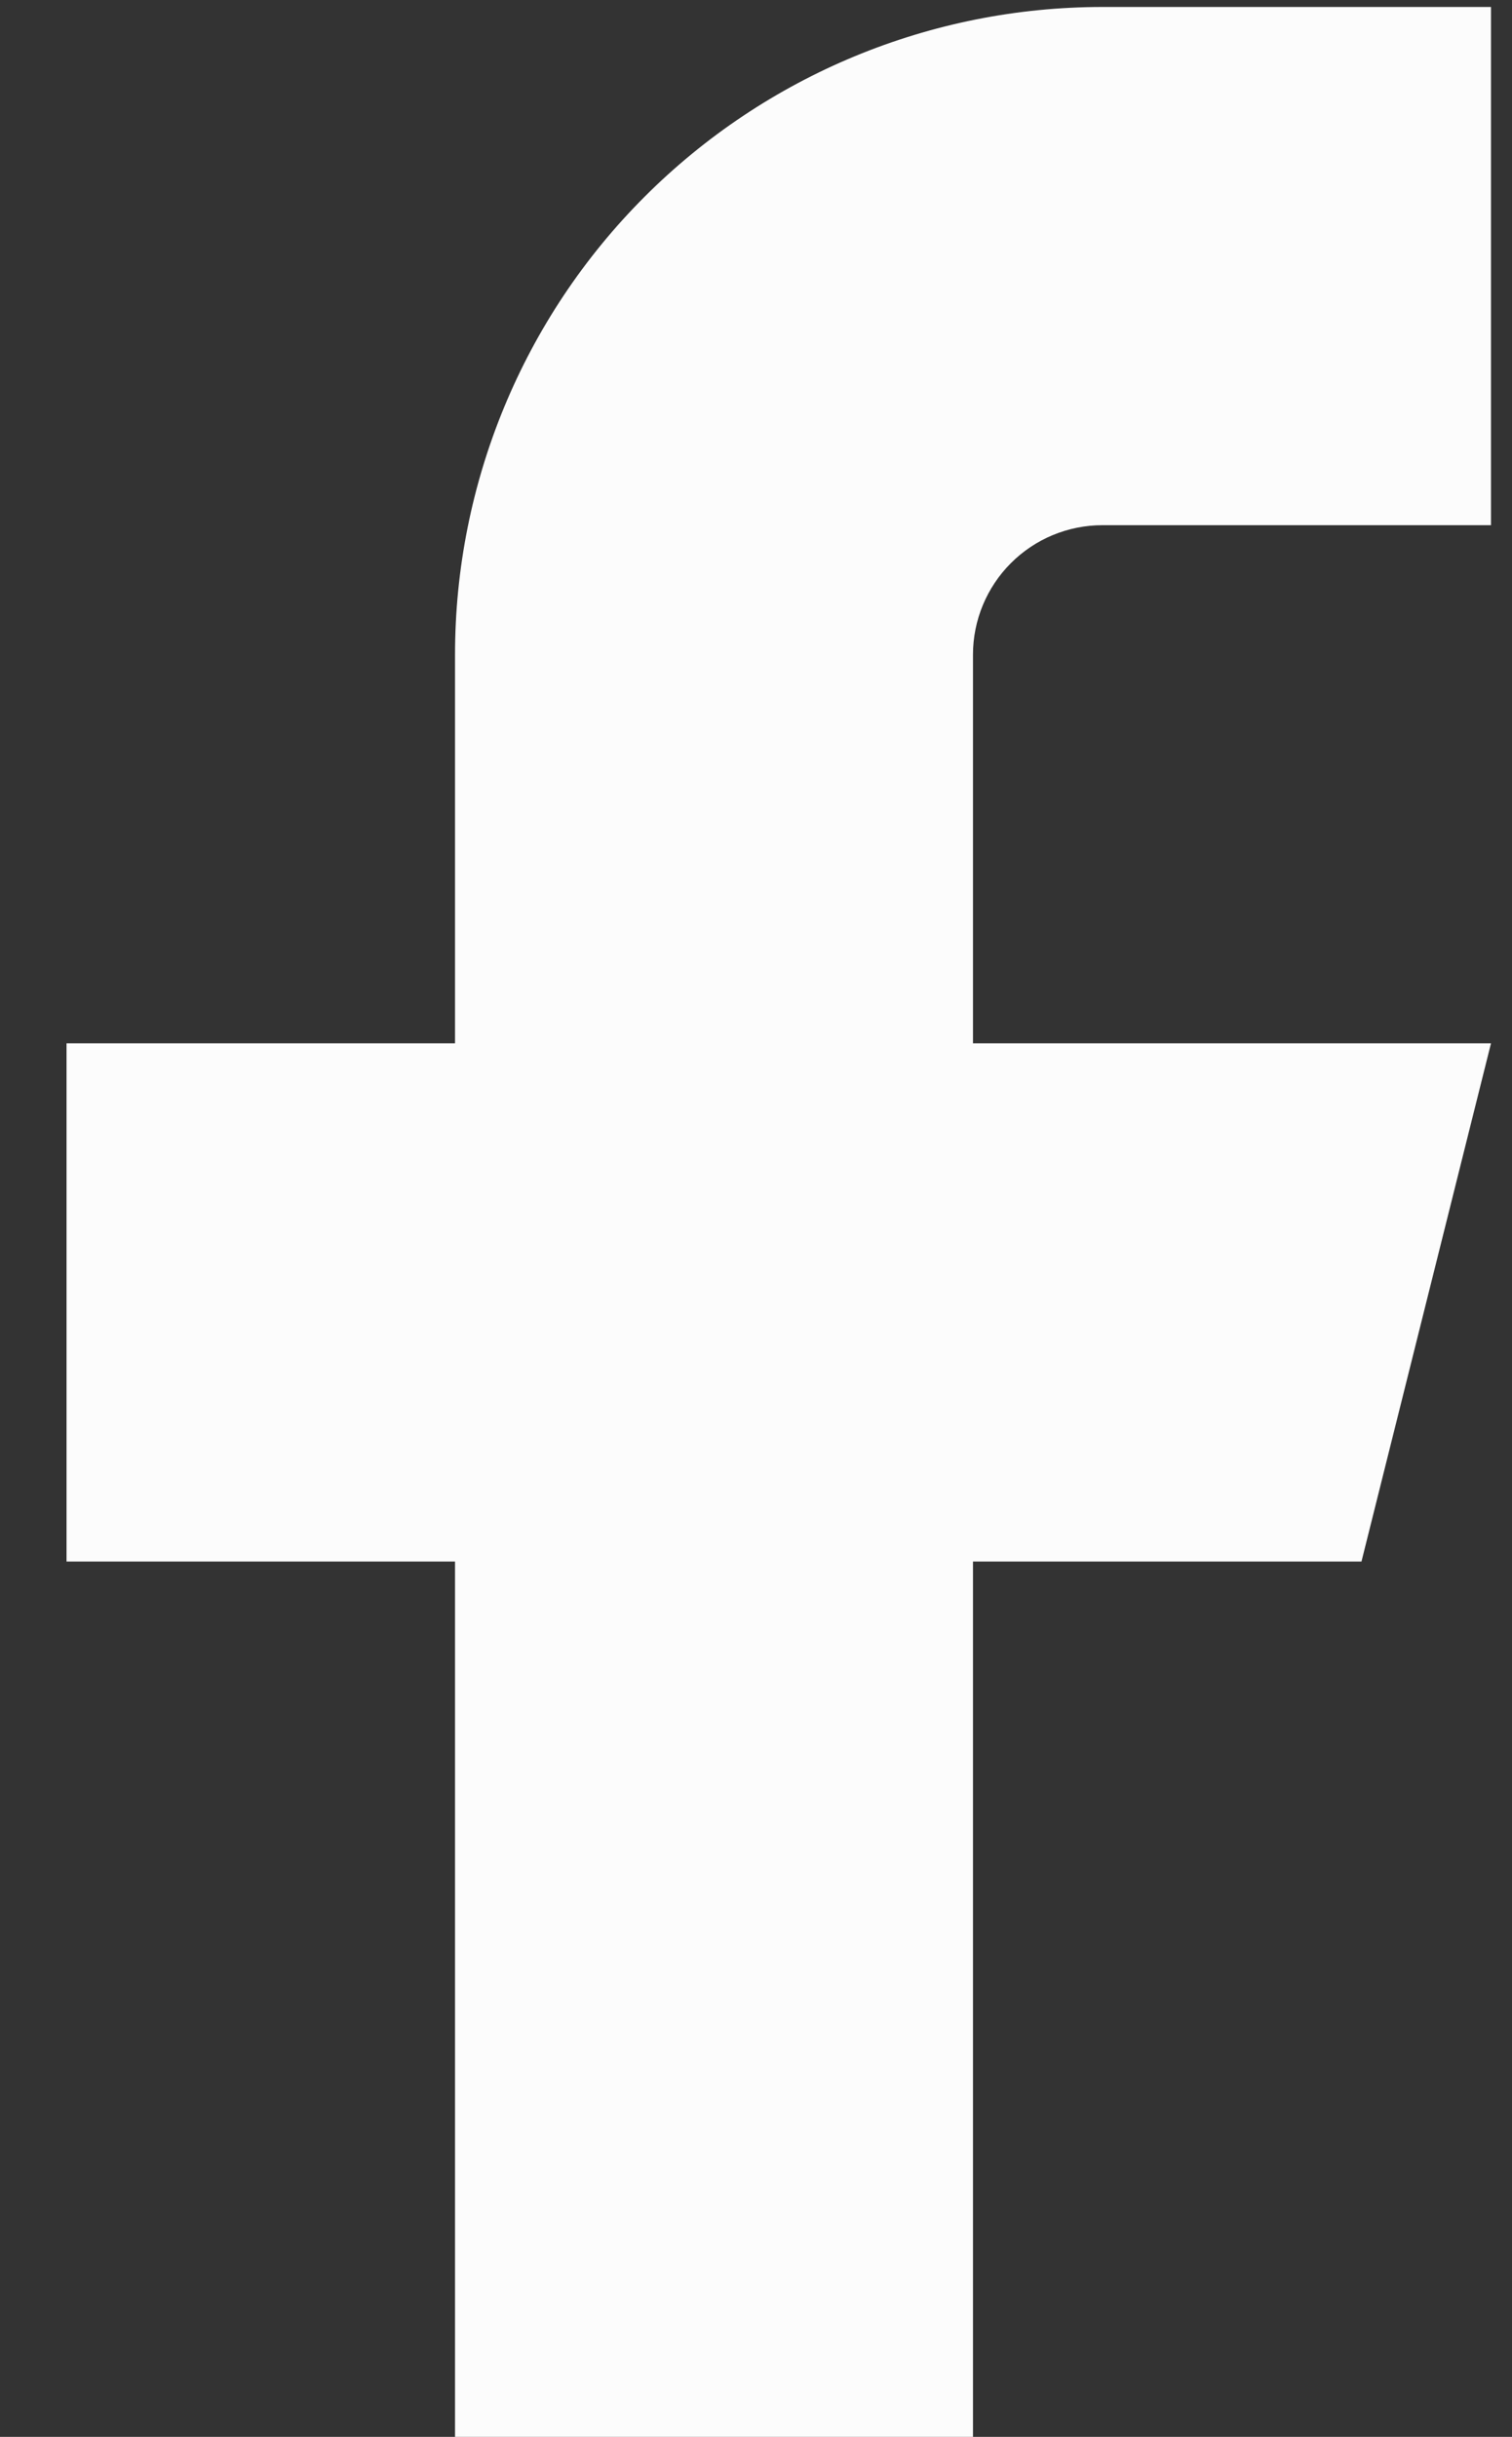 <svg width="18" height="29" viewBox="0 0 18 29" fill="none" xmlns="http://www.w3.org/2000/svg">
<rect x="0" y="0" width="18" height="29" fill="#333333" stroke="none"/>
<path d="M17.75 0.083H13.125C11.081 0.083 9.12 0.895 7.674 2.341C6.229 3.786 5.417 5.747 5.417 7.791V12.416H0.792V18.583H5.417V30.916H11.583V18.583H16.208L17.75 12.416H11.583V7.791C11.583 7.382 11.746 6.99 12.035 6.701C12.324 6.412 12.716 6.25 13.125 6.25H17.75V0.083Z" fill="#FCFCFC"/>
</svg>
